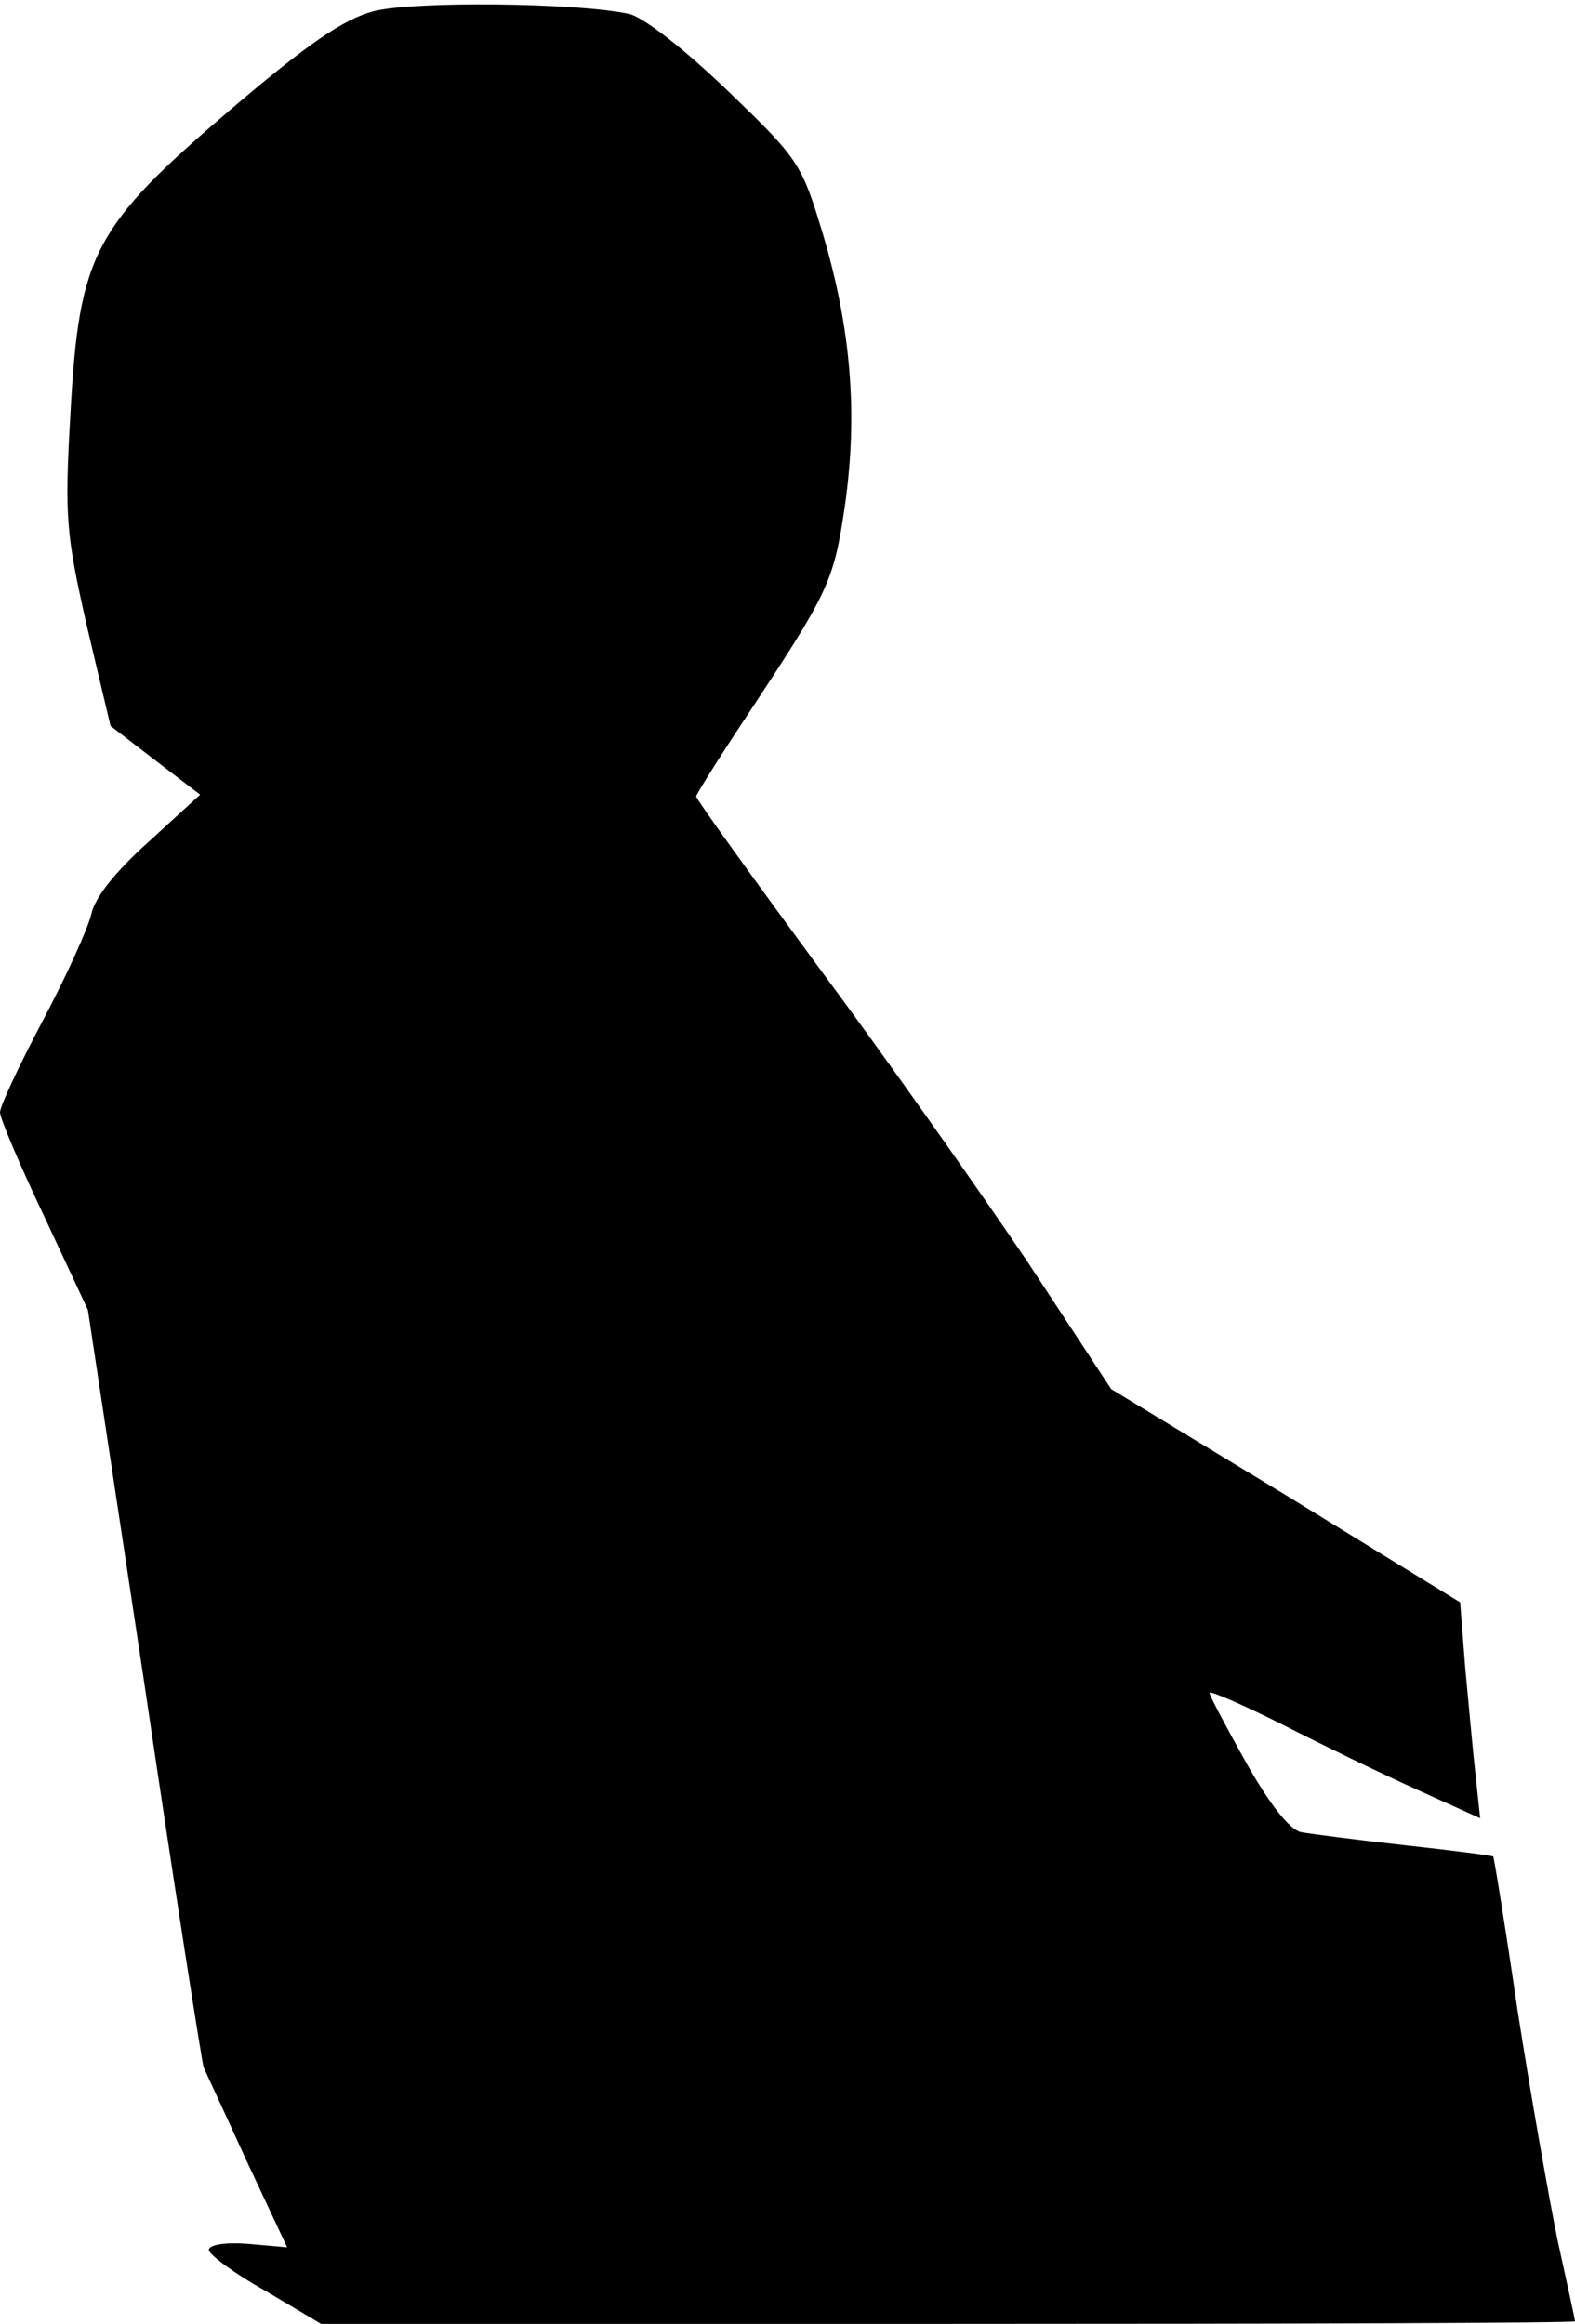 <?xml version="1.0" standalone="no"?>
<!DOCTYPE svg PUBLIC "-//W3C//DTD SVG 20010904//EN"
 "http://www.w3.org/TR/2001/REC-SVG-20010904/DTD/svg10.dtd">
<svg version="1.0" xmlns="http://www.w3.org/2000/svg"
 width="181pt" height="267pt" viewBox="0 0 181 267"
 preserveAspectRatio="xMidYMid meet">
<g transform="translate(0,267) scale(0.1,-0.1)"
fill="#000000" stroke="none">
<path fill="#000000" stroke="none" d="M429 2657 c-34 -9 -75 -37 -163 -112
-158 -135 -175 -166 -185 -349 -7 -121 -5 -140 19 -246 l27 -114 52 -40 51
-39 -59 -54 c-38 -34 -62 -64 -66 -83 -4 -17 -29 -72 -56 -123 -27 -51 -49
-98 -49 -105 0 -7 23 -61 51 -120 l50 -107 65 -430 c35 -237 66 -434 68 -440
2 -5 25 -54 50 -109 l46 -98 -45 4 c-26 2 -45 -1 -45 -7 0 -5 29 -27 65 -47
l64 -38 720 0 c397 0 721 1 721 3 0 2 -9 43 -20 93 -10 49 -31 168 -46 264
-14 96 -27 176 -28 177 -1 1 -47 7 -102 13 -54 6 -108 13 -119 15 -13 3 -36
32 -63 80 -23 41 -42 77 -42 80 0 3 37 -13 83 -36 45 -23 115 -57 155 -75 l73
-33 -5 47 c-3 26 -8 82 -12 124 l-6 77 -200 123 -201 122 -96 146 c-54 80
-161 232 -239 337 -78 106 -142 195 -142 198 0 2 26 44 58 92 95 144 100 154
113 242 15 106 7 203 -25 311 -25 83 -28 87 -110 166 -49 47 -96 84 -113 88
-60 13 -248 15 -294 3z"/>
</g>
</svg>

